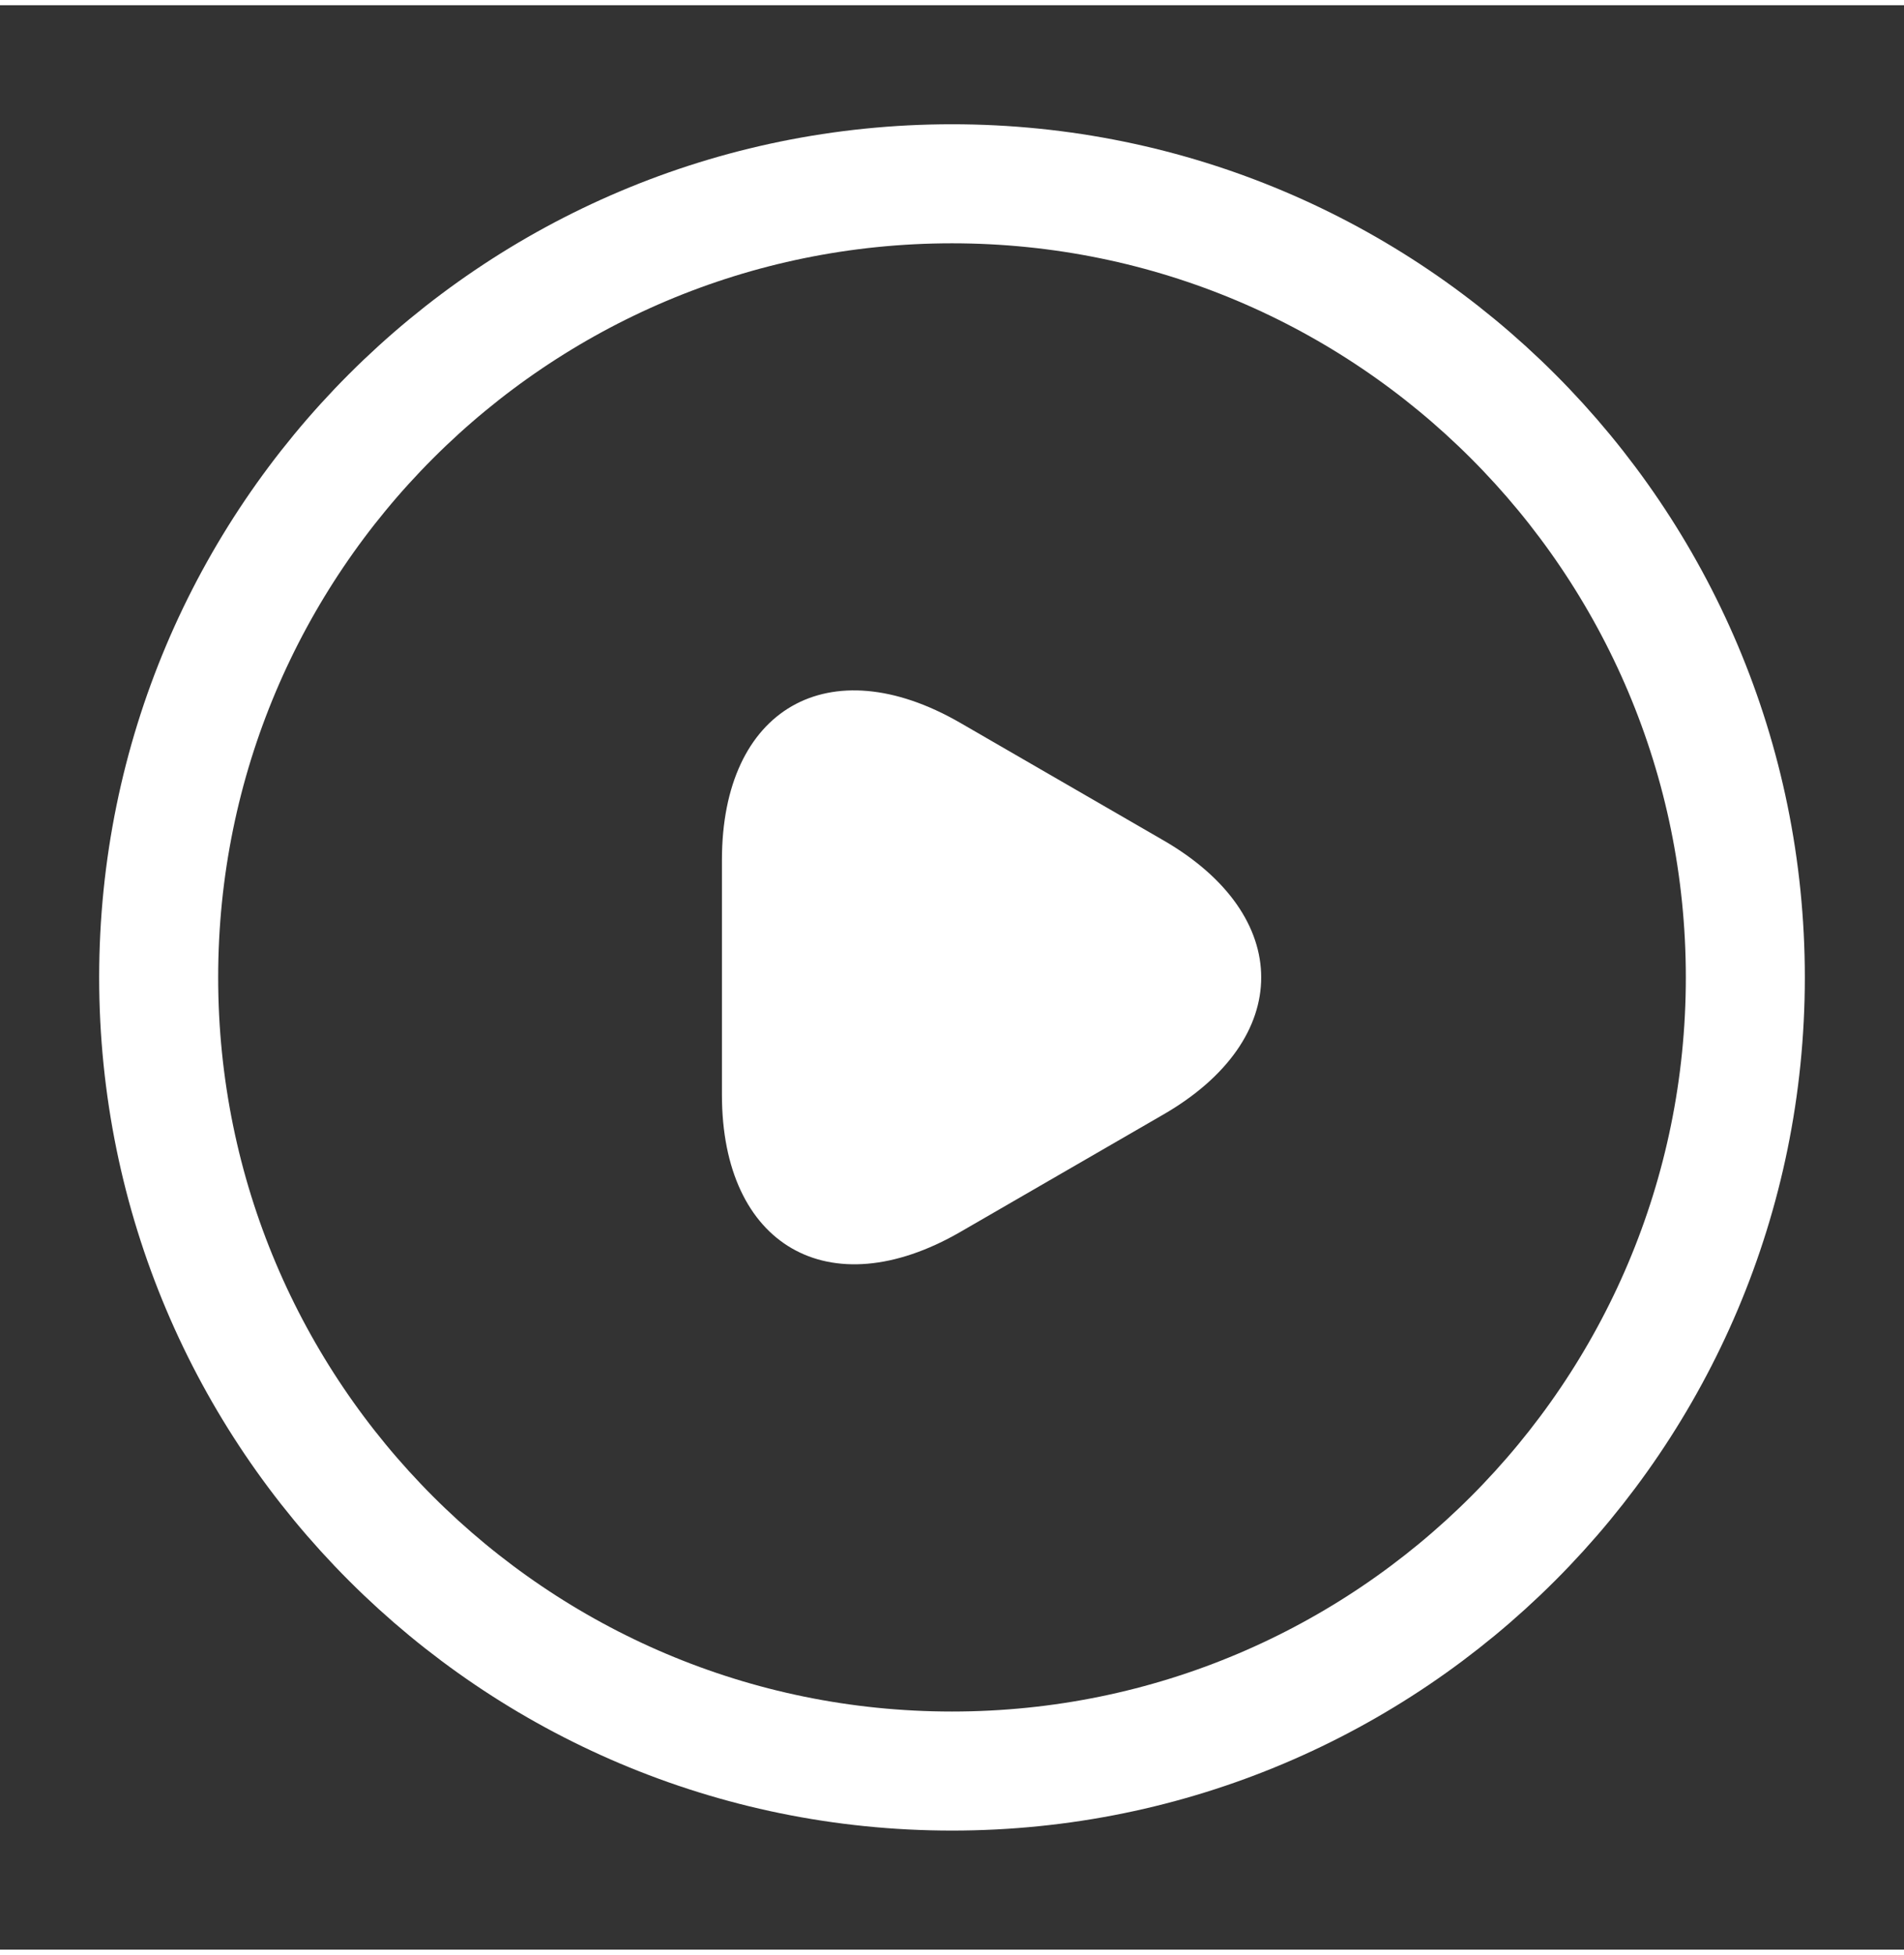 <svg width="38" height="39" viewBox="0 0 48 49" fill="none" xmlns="http://www.w3.org/2000/svg">
<rect x="0" y="0" width="48" height="49" fill="#333333" stroke="none"/>
<path d="M24 44.5C35.046 44.5 44 35.546 44 24.5C44 13.454 35.046 4.5 24 4.5C12.954 4.5 4 13.454 4 24.5C4 35.546 12.954 44.5 24 44.5Z" stroke="white" stroke-width="3" stroke-linecap="round" stroke-linejoin="round"/>
<path d="M18.2 24.5V21.54C18.2 17.72 20.9 16.18 24.2 18.08L26.76 19.56L29.32 21.04C32.62 22.94 32.62 26.06 29.32 27.96L26.76 29.44L24.2 30.92C20.9 32.82 18.2 31.26 18.2 27.46V24.5Z" fill="white"/>
</svg>
